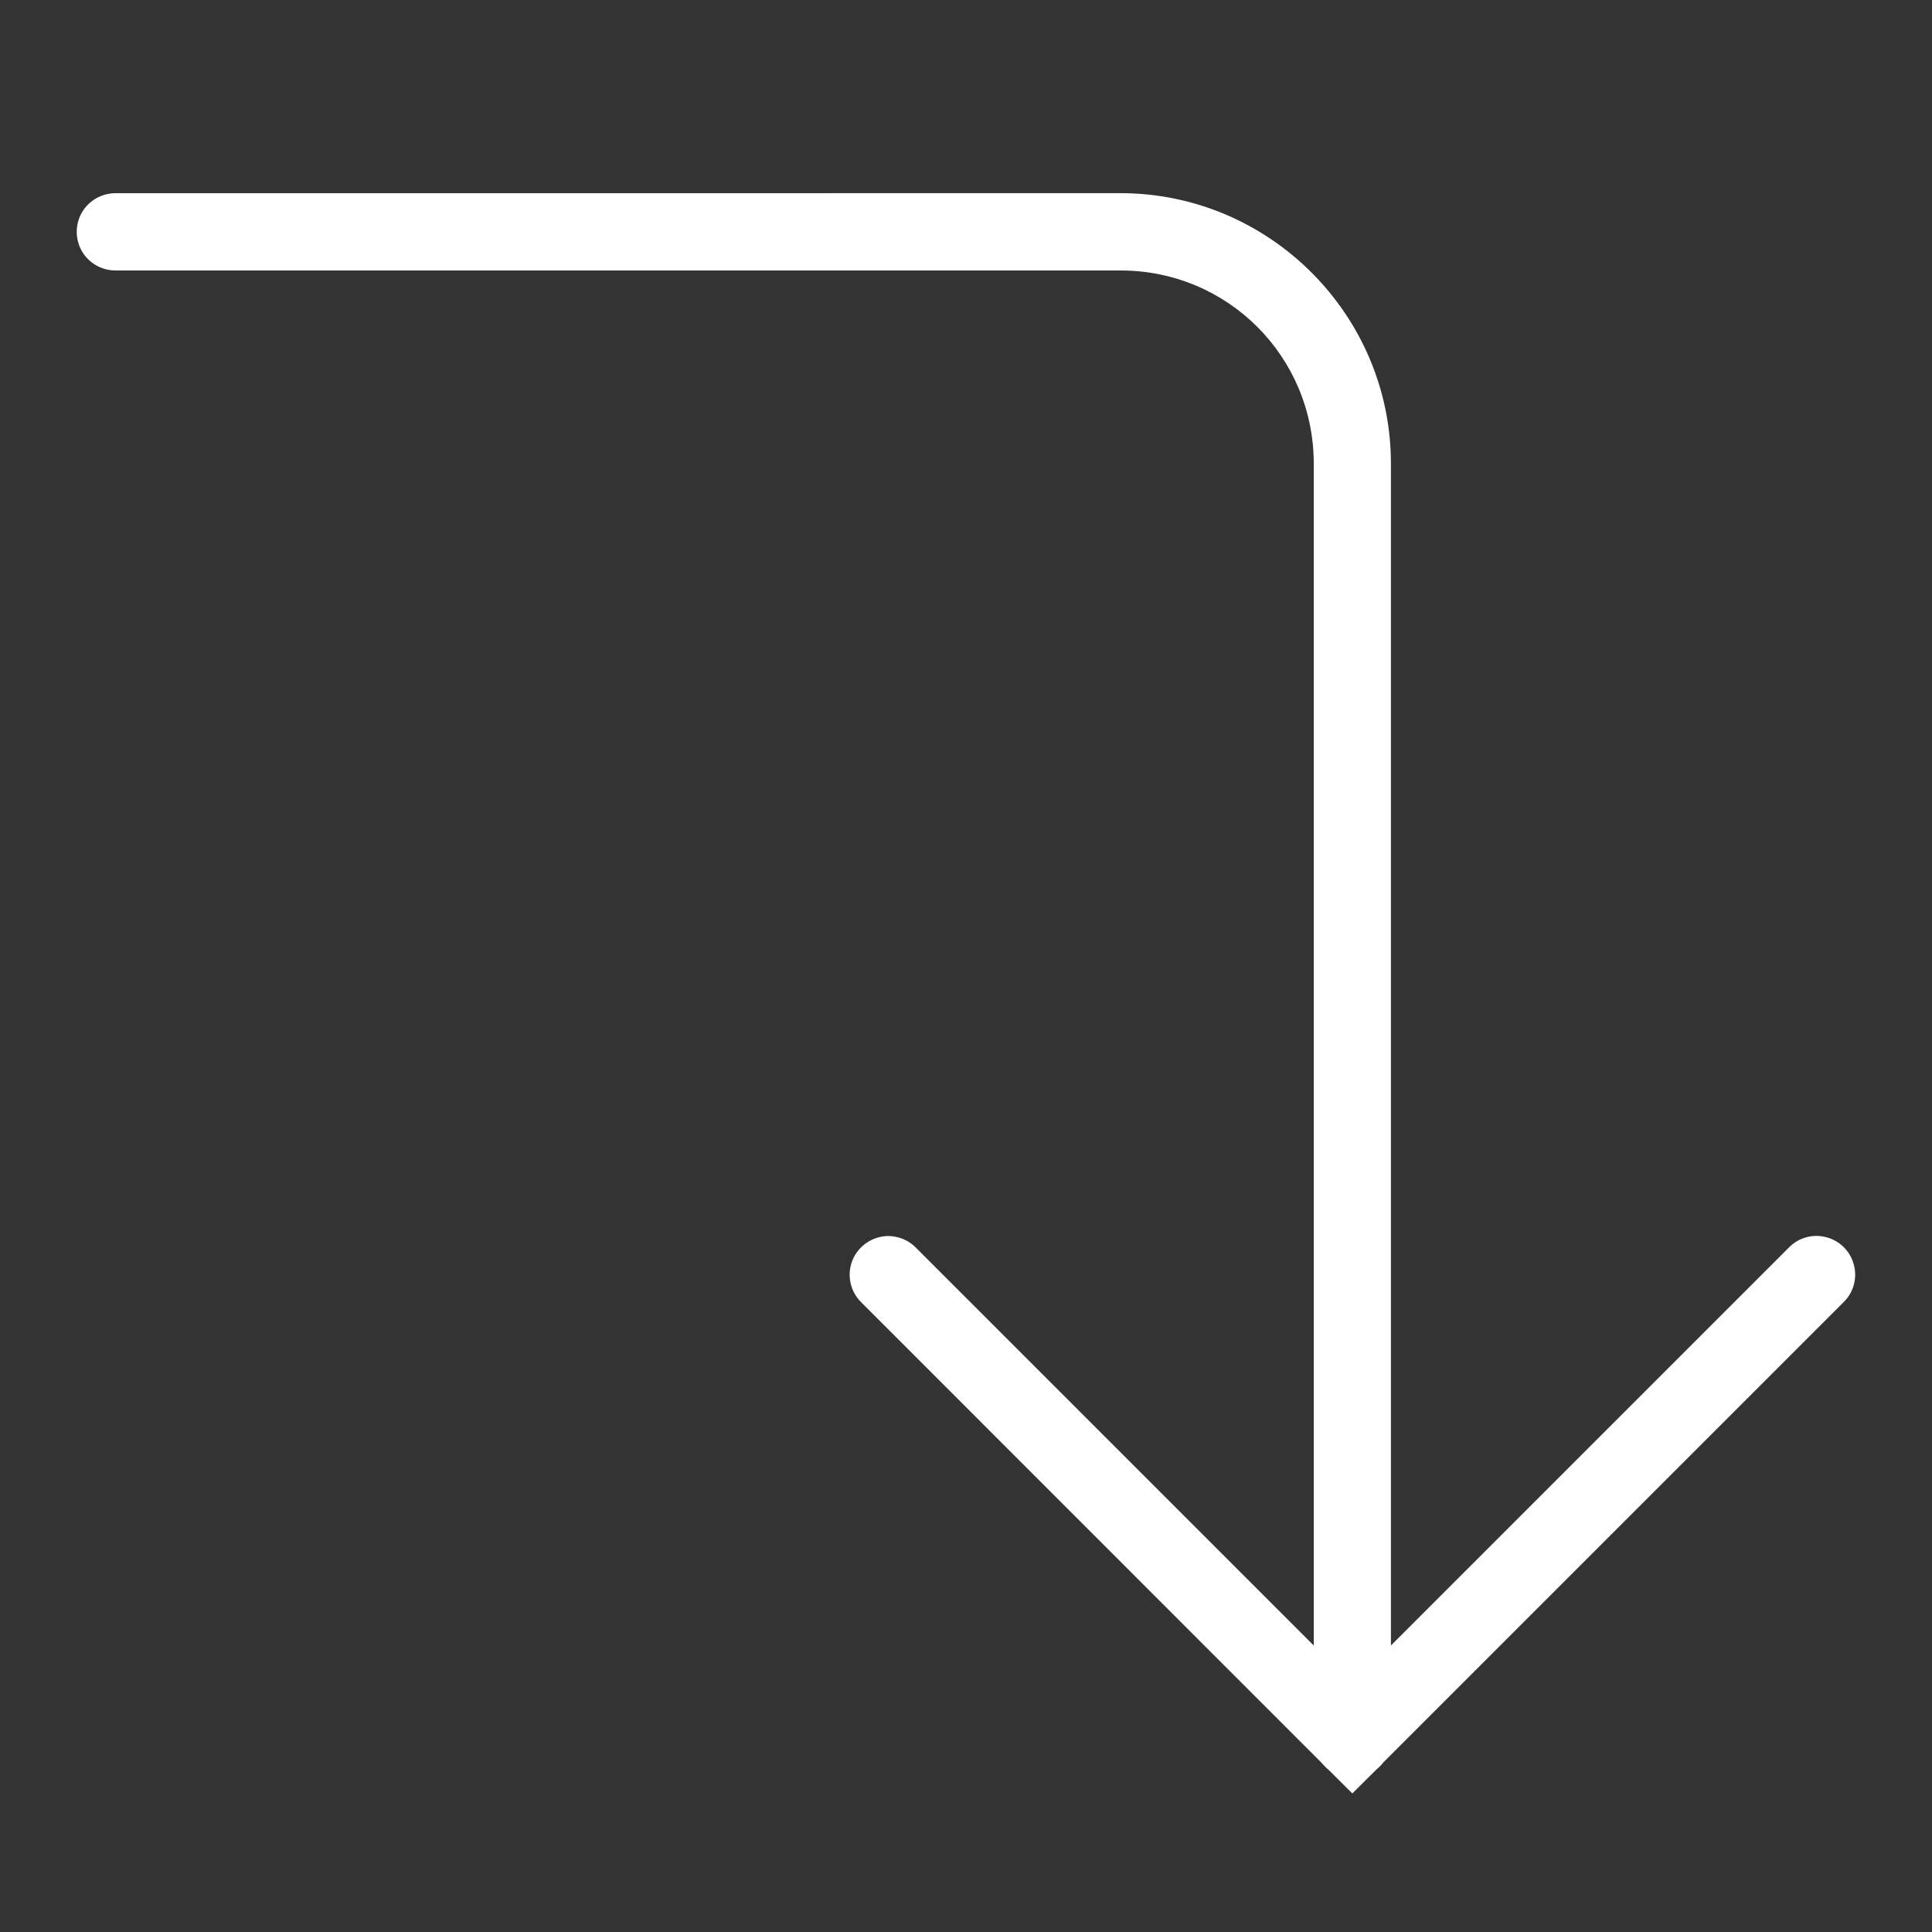 <svg xmlns="http://www.w3.org/2000/svg" xmlns:xlink="http://www.w3.org/1999/xlink" viewBox="0,0,256,256" width="100px" height="100px" fill-rule="nonzero"><rect x="0" y="0" width="256" height="256" fill="#333333" stroke="none"/><g fill="#ffffff" fill-rule="nonzero" stroke="none" stroke-width="1" stroke-linecap="butt" stroke-linejoin="miter" stroke-miterlimit="10" stroke-dasharray="" stroke-dashoffset="0" font-family="none" font-weight="none" font-size="none" text-anchor="none" style="mix-blend-mode: normal"><g transform="scale(5.12,5.12)"><path d="M3,5c-0.359,-0.004 -0.695,0.184 -0.879,0.496c-0.18,0.312 -0.18,0.695 0,1.008c0.184,0.312 0.52,0.5 0.879,0.496h26c2.773,0 5,2.227 5,5v30.586l-10.293,-10.293c-0.188,-0.195 -0.445,-0.301 -0.719,-0.305c-0.406,0.004 -0.77,0.25 -0.926,0.625c-0.152,0.379 -0.062,0.809 0.23,1.094l11.91,11.914c0.059,0.07 0.121,0.133 0.191,0.191l0.605,0.602l0.609,-0.605c0.066,-0.055 0.129,-0.117 0.184,-0.184c0,-0.004 0.004,-0.004 0.004,-0.008l11.91,-11.91c0.262,-0.25 0.367,-0.625 0.273,-0.973c-0.09,-0.352 -0.363,-0.625 -0.715,-0.715c-0.348,-0.094 -0.723,0.012 -0.973,0.273l-10.293,10.293v-30.586c0,-3.855 -3.145,-7 -7,-7z"></path></g></g></svg>
